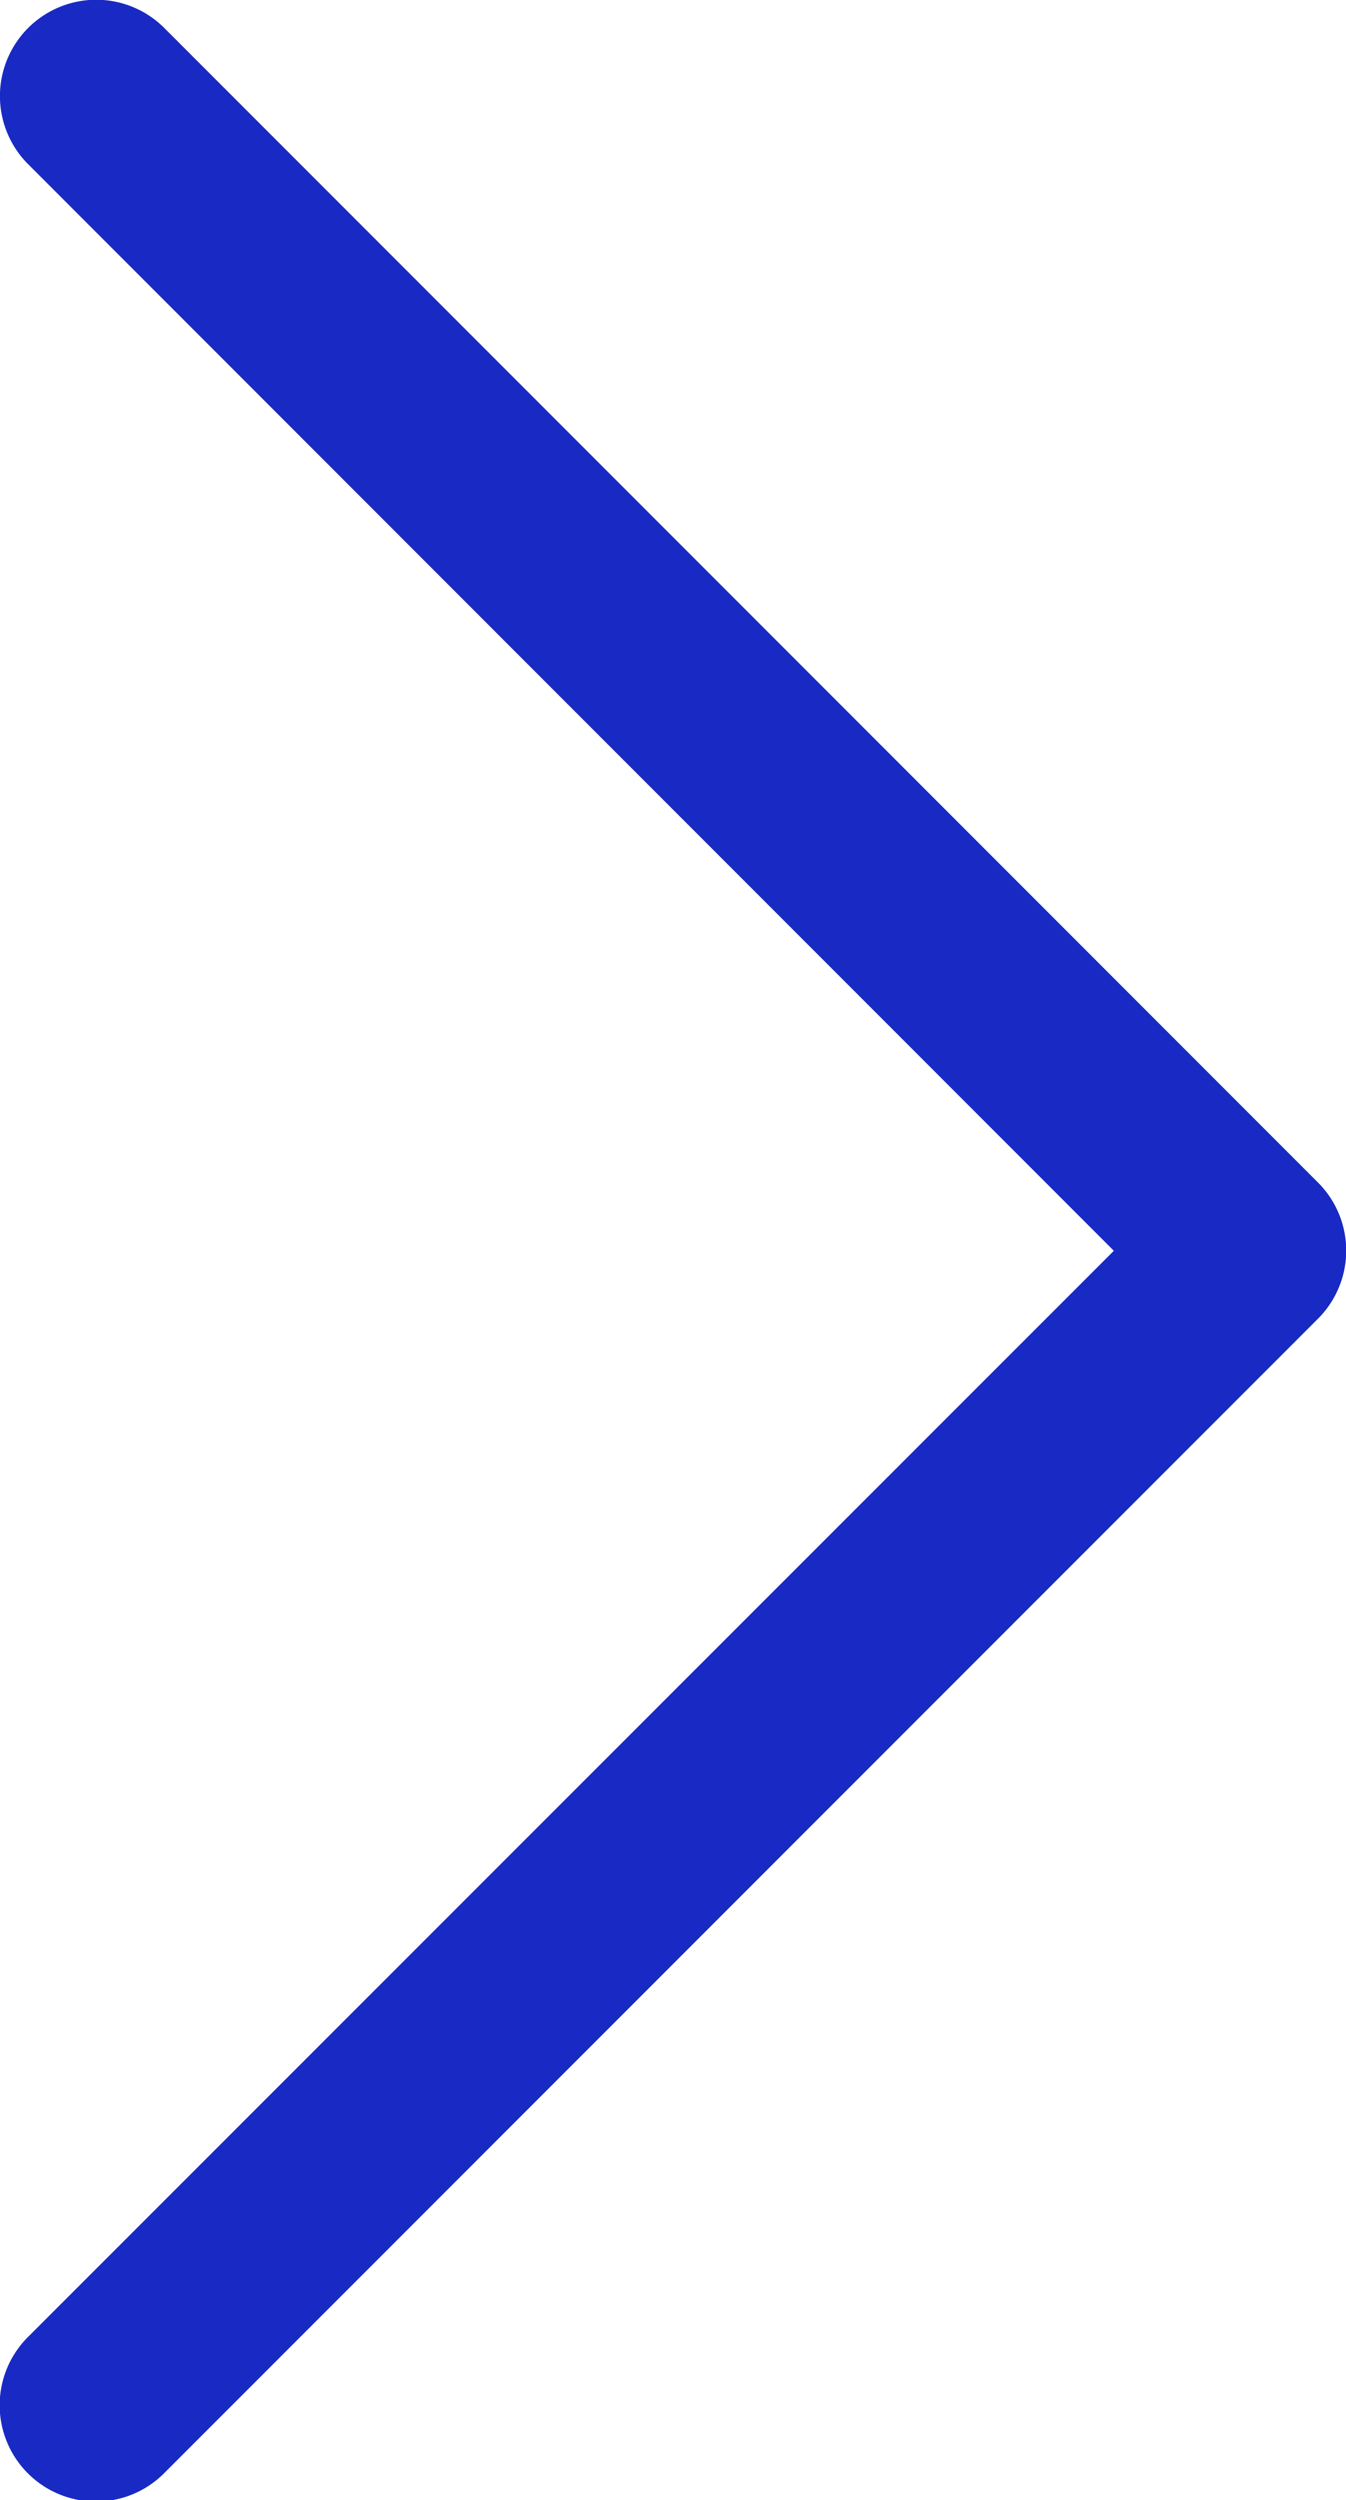 <svg id="left-arrow" xmlns="http://www.w3.org/2000/svg" width="14.83" height="27.527" viewBox="0 0 14.83 27.527">
  <g id="Group_316" data-name="Group 316" transform="translate(0 0)">
    <path id="Path_415" data-name="Path 415" d="M114.57,13.771,102.608,1.808a1.059,1.059,0,1,1,1.5-1.5l12.711,12.711a1.059,1.059,0,0,1,0,1.5L104.105,27.231a1.059,1.059,0,0,1-1.5-1.5Z" transform="translate(-102.298 0)" fill="#182ac3"/>
  </g>
</svg>
